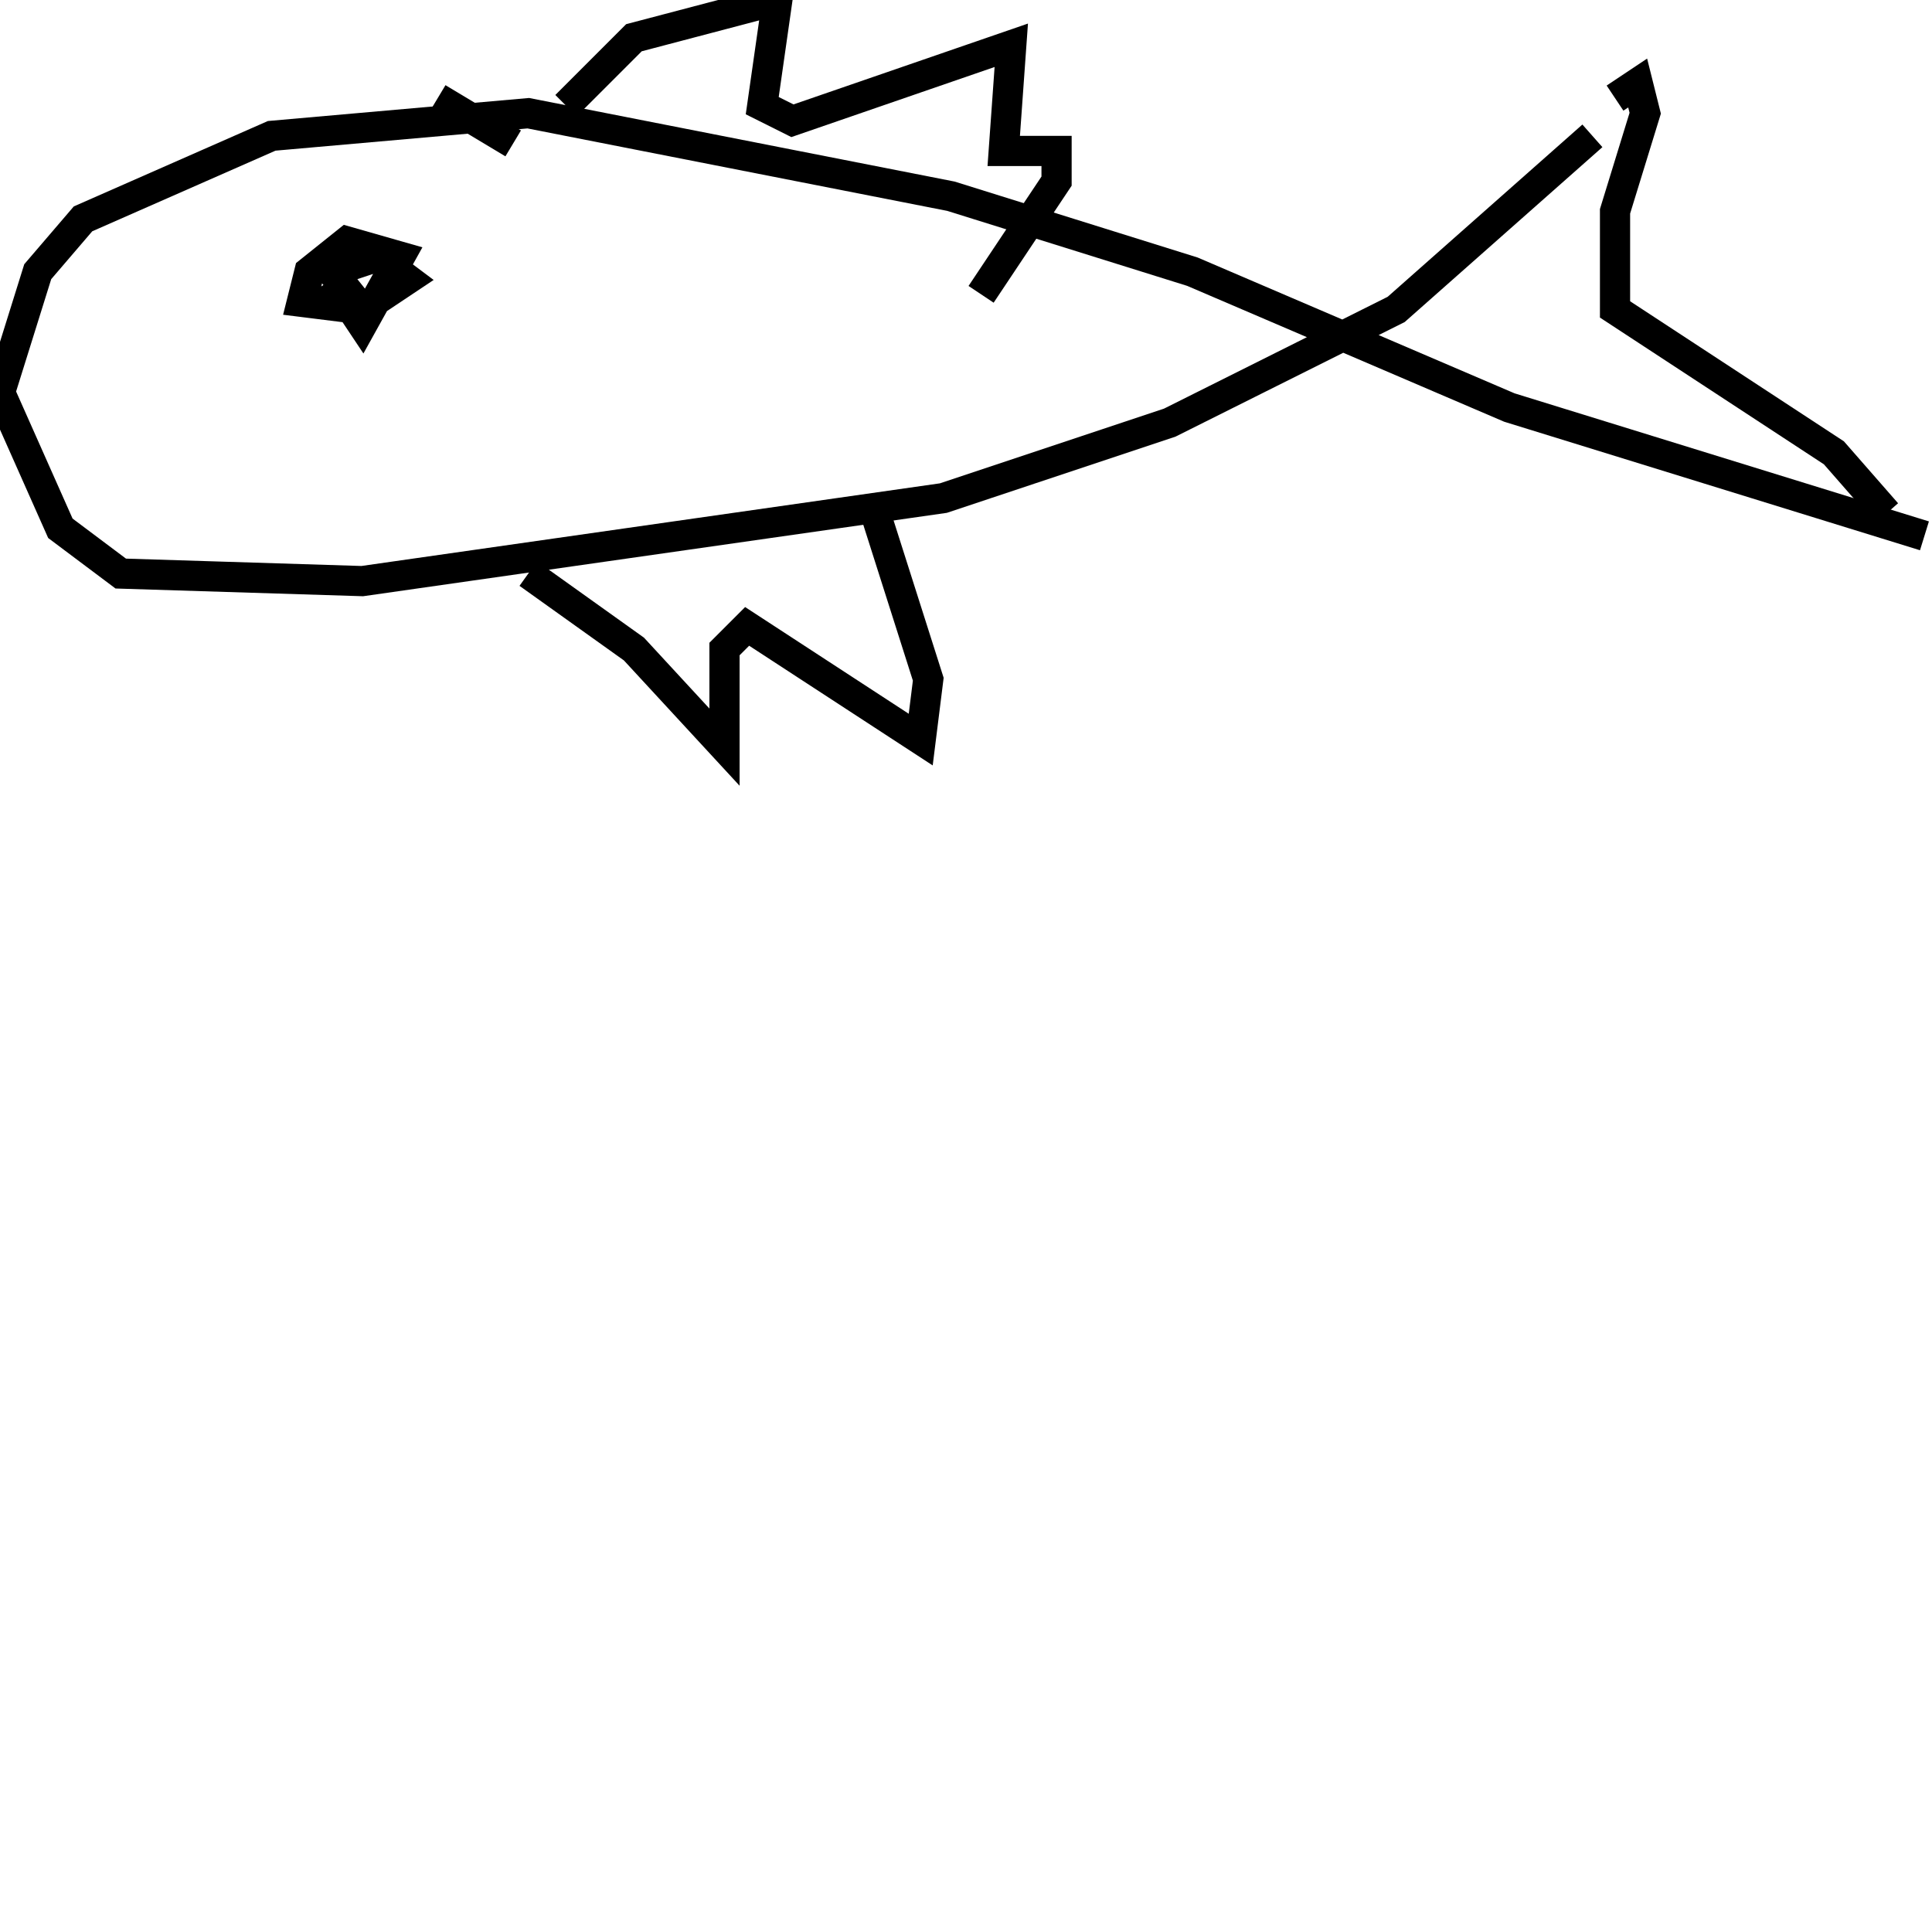 <svg width="256" height="256" xmlns="http://www.w3.org/2000/svg">
<g stroke="black" fill="transparent" stroke-width="4">
<path d="M 211 18 L 185 41 L 155 56 L 125 66 L 48 77 L 16 76 L 8 70 L 0 52 L 5 36 L 11 29 L 36 18 L 70 15 L 126 26 L 158 36 L 200 54 L 255 71"/>
<path d="M 44 37 L 48 43 L 53 34 L 46 32 L 41 36 L 40 40 L 48 41 L 54 37 L 50 34 L 44 36 L 48 41"/>
<path d="M 214 13 L 217 11 L 218 15 L 214 28 L 214 41 L 243 60 L 250 68"/>
<path d="M 75 14 L 84 5 L 103 0 L 101 14 L 105 16 L 134 6 L 133 20 L 140 20 L 140 24 L 130 39"/>
<path d="M 70 76 L 84 86 L 96 99 L 96 86 L 99 83 L 122 98 L 123 90 L 116 68"/>
<path d="M 58 13 L 68 19"/>
</g>
</svg>
